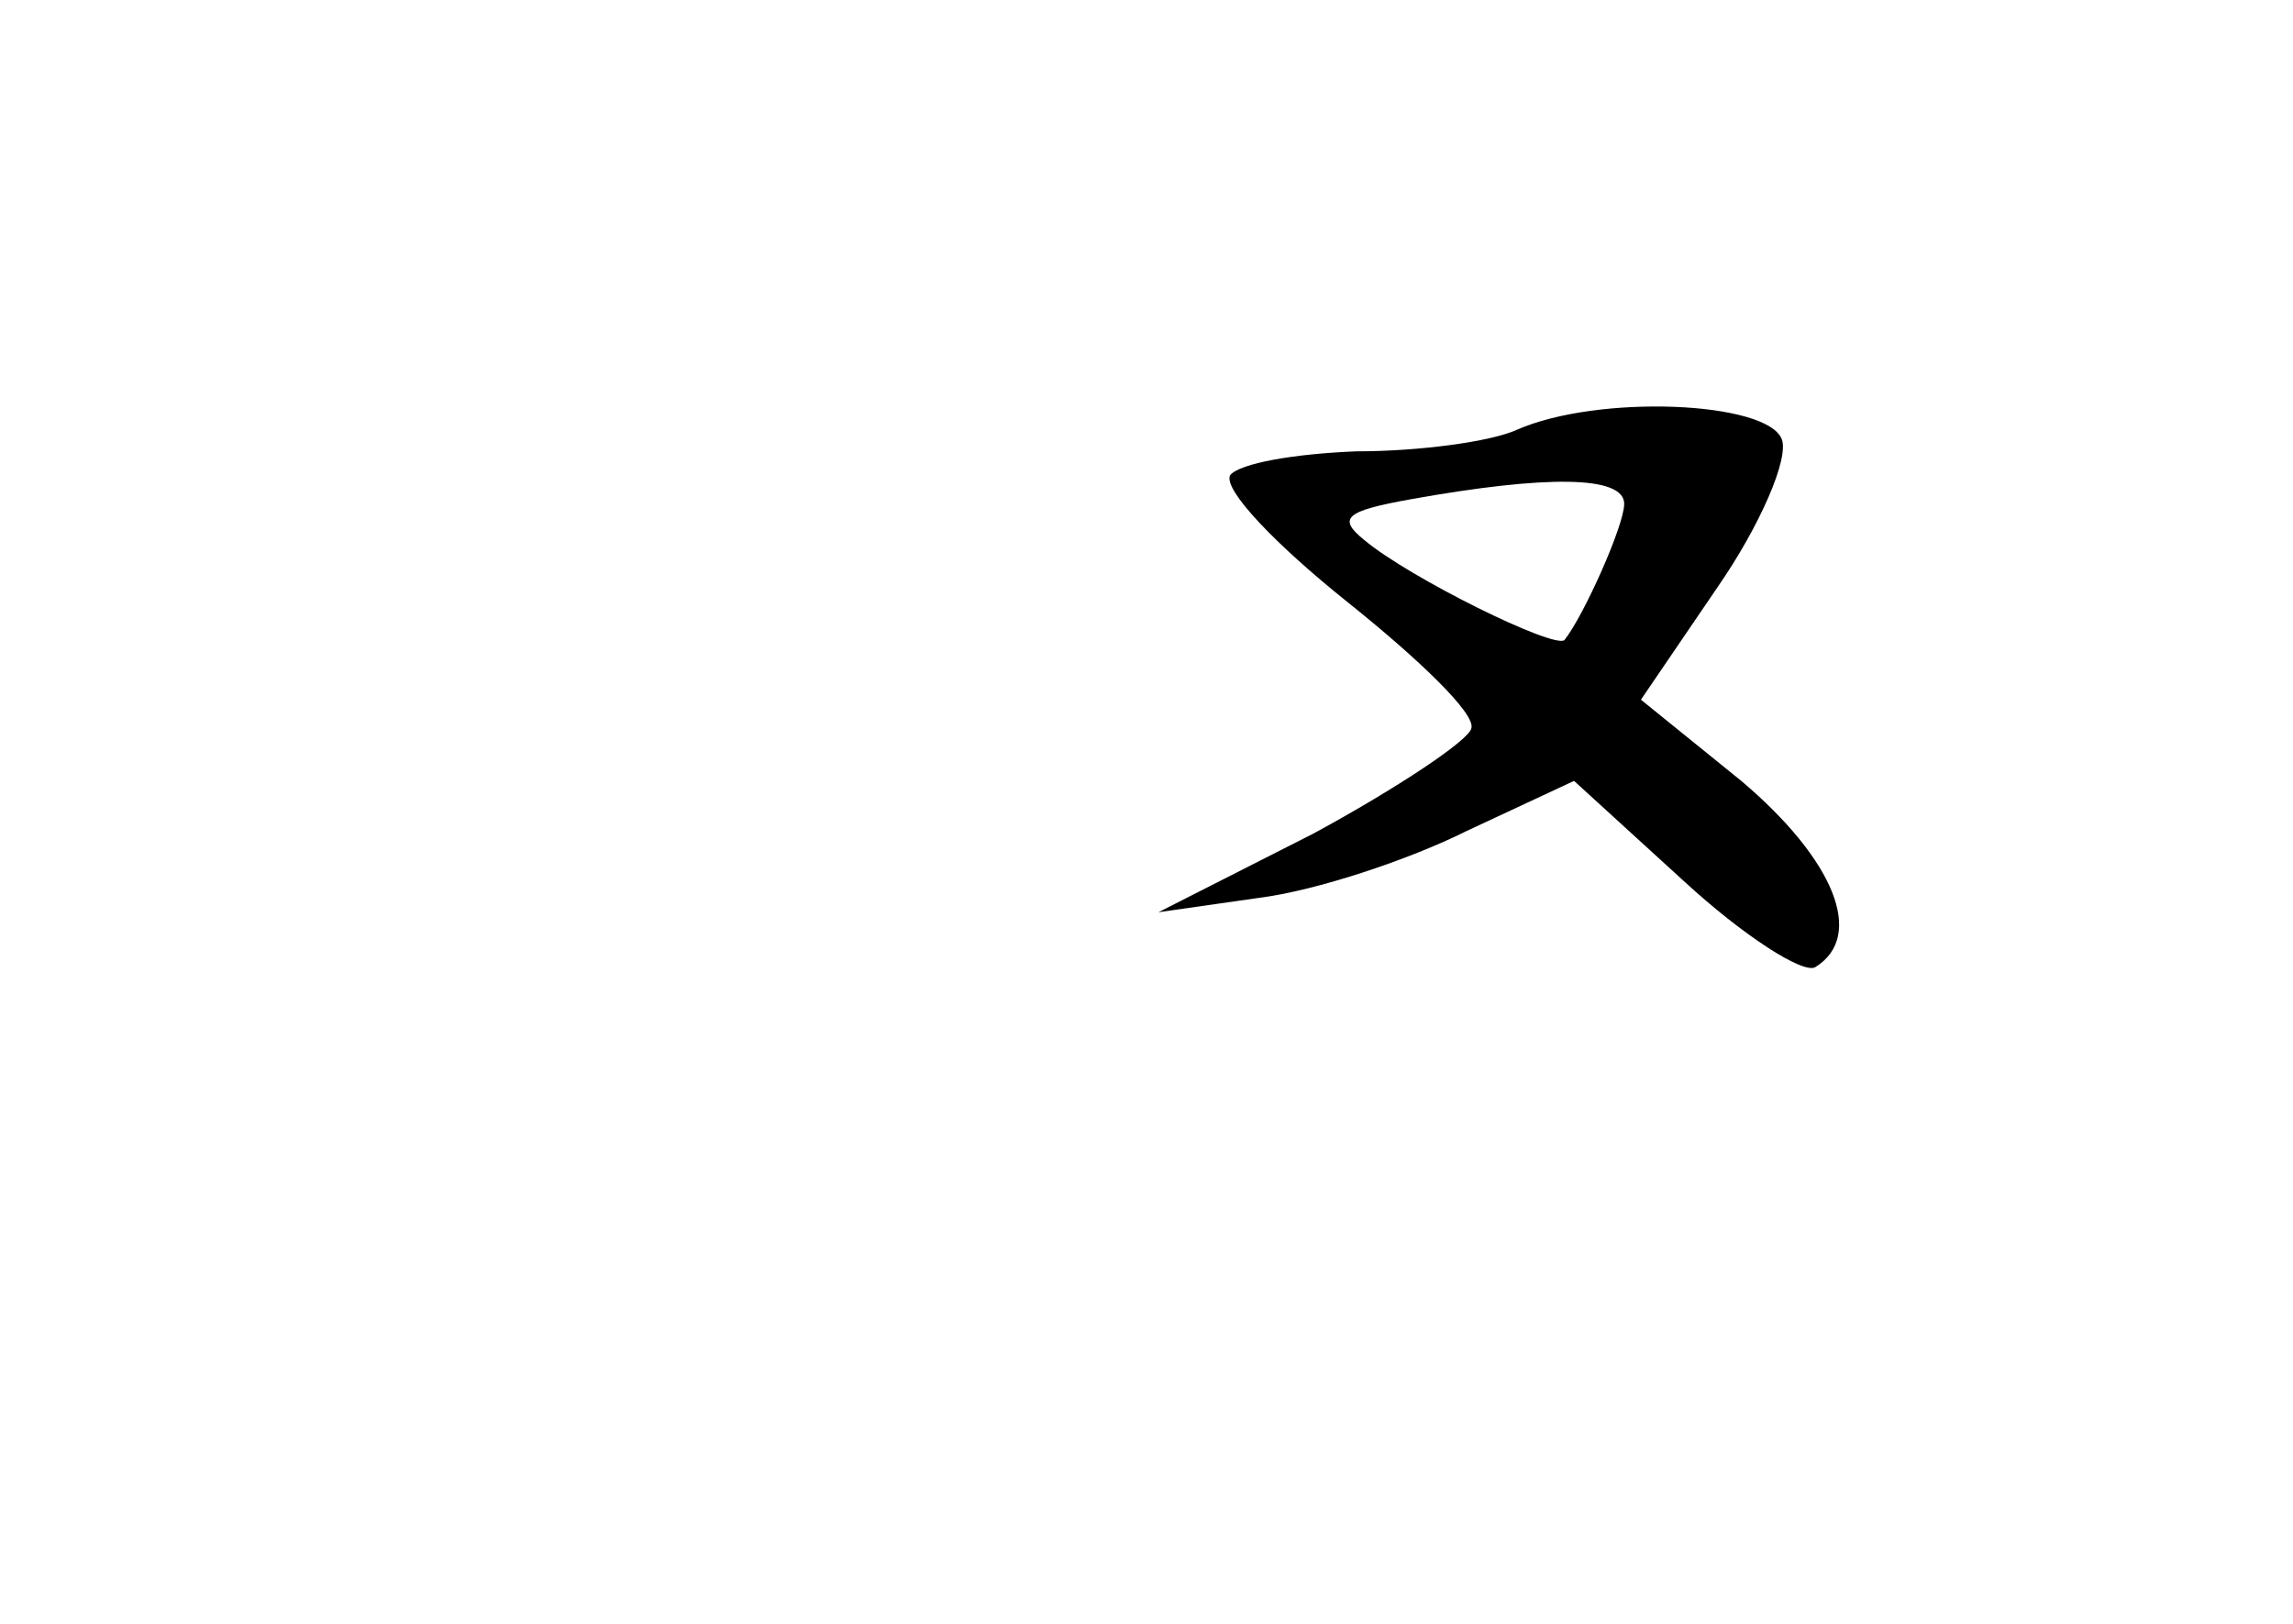 <?xml version="1.0" standalone="no"?>
<!DOCTYPE svg PUBLIC "-//W3C//DTD SVG 20010904//EN"
 "http://www.w3.org/TR/2001/REC-SVG-20010904/DTD/svg10.dtd">
<svg version="1.0" xmlns="http://www.w3.org/2000/svg"
 width="96pt" height="68pt" viewBox="0 0 96 68"
 preserveAspectRatio="xMidYMid meet">
<g transform="translate(0,68) scale(0.1,-0.1)"
fill="#000000" stroke="none">
<path d="M635 500 c-11 -5 -41 -9 -67 -9 -26 -1 -49 -5 -53 -10 -3 -6 19 -29
49 -53 30 -24 54 -47 52 -53 -1 -5 -31 -25 -66 -44 l-65 -33 42 6 c24 3 63 16
87 28 l45 21 46 -42 c25 -23 50 -39 55 -36 21 13 8 45 -31 78 l-42 34 32 47
c18 26 30 54 27 62 -6 16 -77 19 -111 4z m45 -31 c0 -9 -17 -47 -25 -57 -4 -4
-65 26 -84 42 -11 9 -8 12 20 17 56 10 89 10 89 -2z"/>
</g>
</svg>
